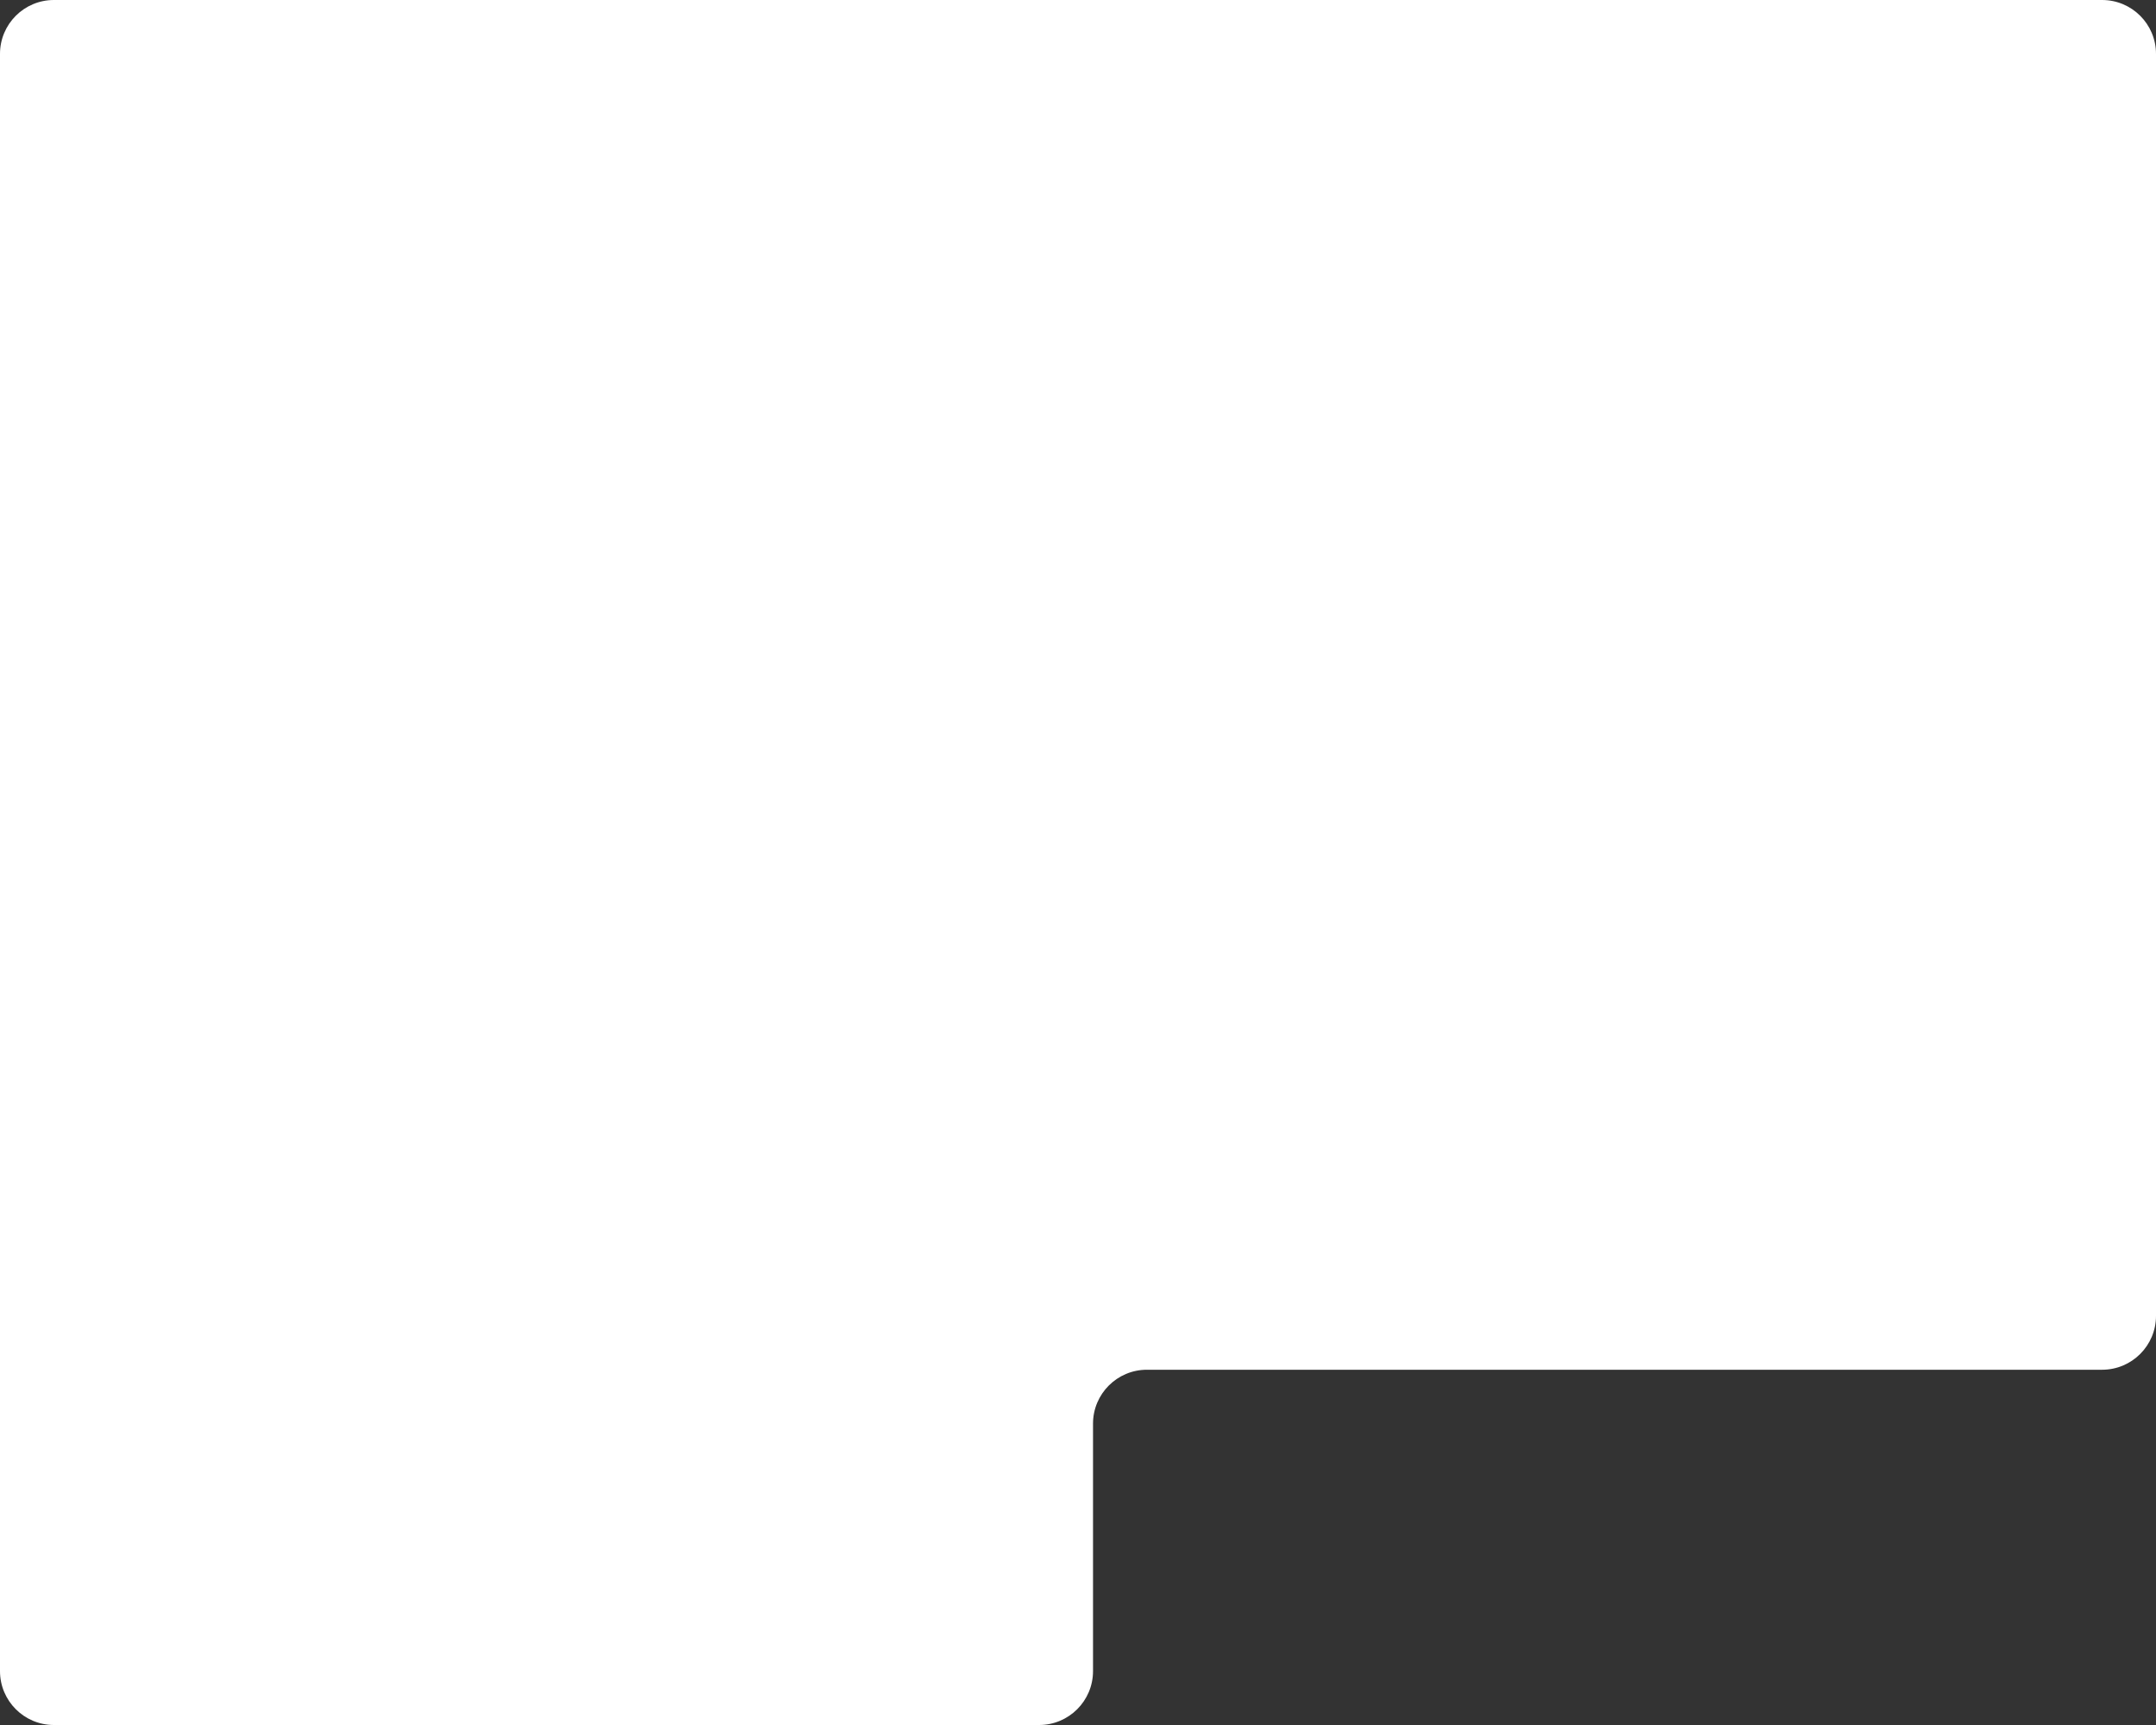 <svg width="400" height="320" viewBox="0 0 400 320" fill="none" xmlns="http://www.w3.org/2000/svg">
<rect x="0" y="0" width="400" height="320" fill="#333333" stroke="none"/>
<path d="M0 310V10C0 4.477 4.477 0 10 0H390C395.523 0 400 4.477 400 10V244.097C400 249.62 395.523 254.097 390 254.097H212.787C207.264 254.097 202.787 258.575 202.787 264.097V310C202.787 315.523 198.31 320 192.787 320H10C4.477 320 0 315.523 0 310Z" fill="white"/>
</svg>
